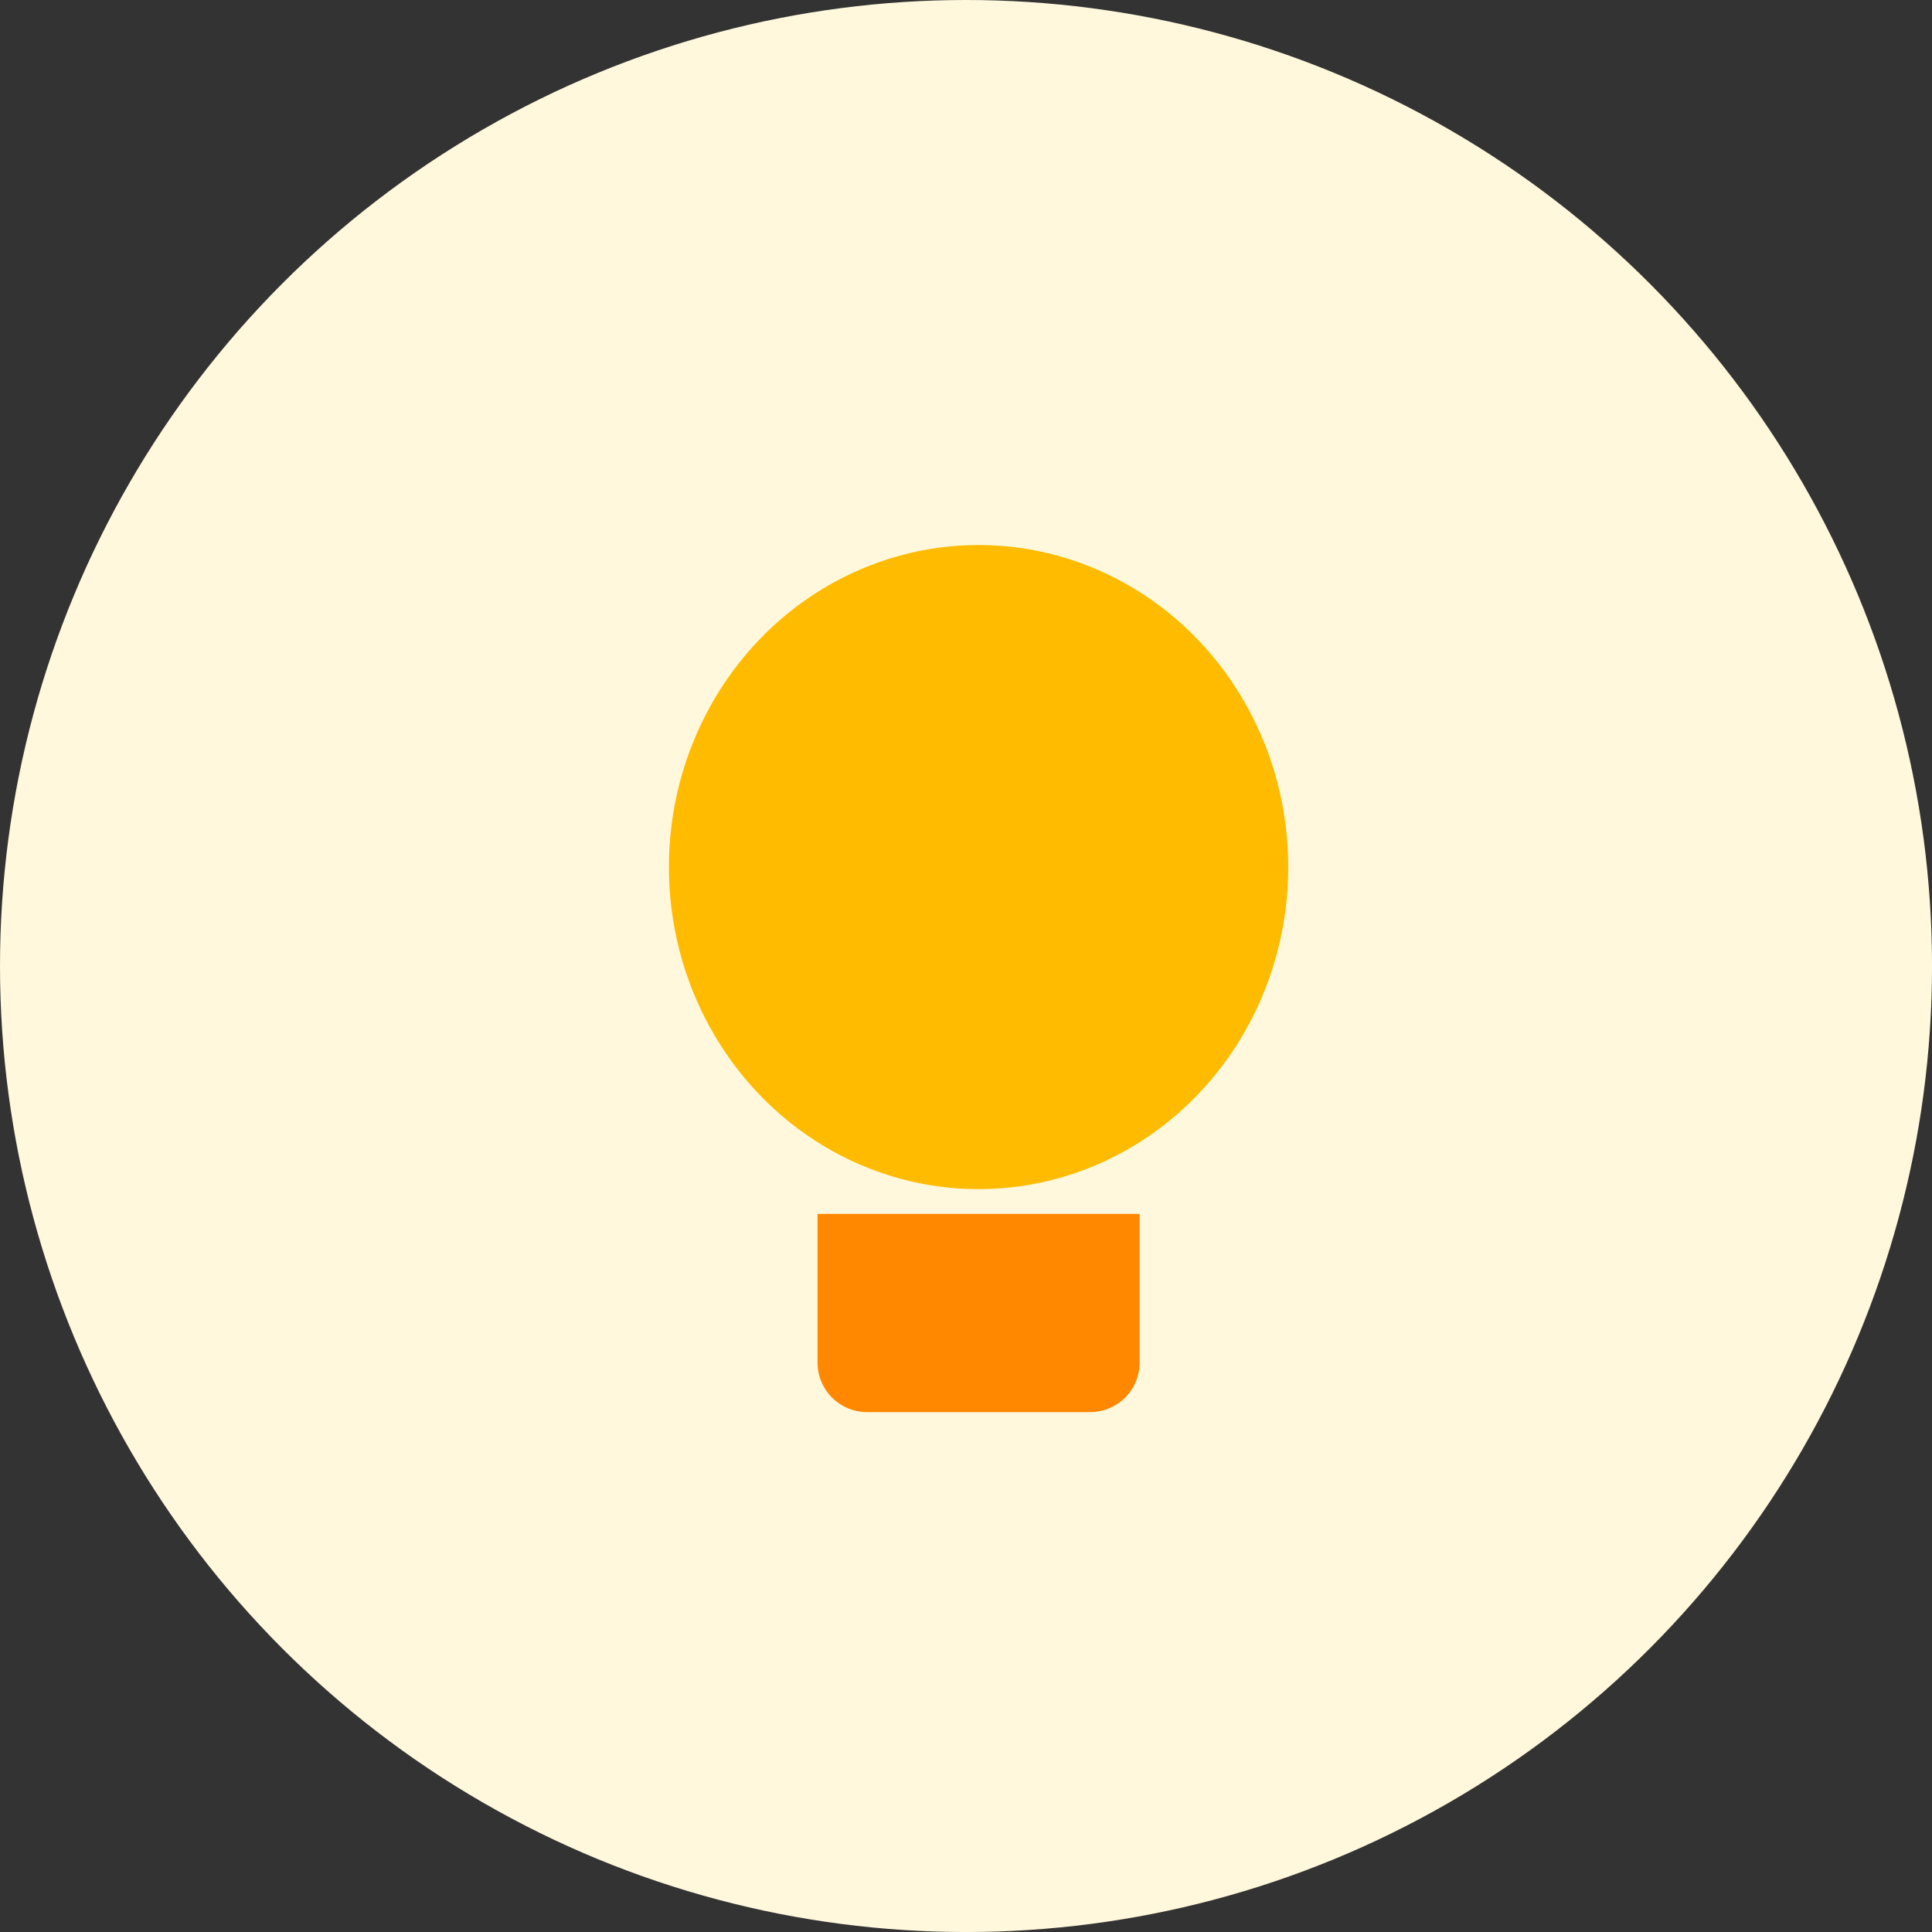 <svg xmlns="http://www.w3.org/2000/svg" width="77.985" height="77.985" viewBox="0 0 77.985 77.985">
  <rect x="0" y="0" width="77.985" height="77.985" fill="#333333" stroke="none"/>
  <g id="Group_1663" data-name="Group 1663" transform="translate(-406 -167)">
    <g id="Group_855" data-name="Group 855" transform="translate(406 167)">
      <ellipse id="Ellipse_143" data-name="Ellipse 143" cx="38.993" cy="38.993" rx="38.993" ry="38.993" transform="translate(0 0)" fill="#fff8dd"/>
    </g>
    <g id="Stockholm-icons-_-Layout-_-Layout-left-panel-2" data-name="Stockholm-icons-/-Layout-/-Layout-left-panel-2" transform="translate(425 187.6)">
      <rect id="bound" width="39" height="39" transform="translate(0 0.4)" fill="none"/>
      <ellipse id="Ellipse_47" data-name="Ellipse 47" cx="12.5" cy="13" rx="12.5" ry="13" transform="translate(8 1.4)" fill="#fb0"/>
      <path id="Rectangle_66" data-name="Rectangle 66" d="M0,0H13a0,0,0,0,1,0,0V6a2,2,0,0,1-2,2H2A2,2,0,0,1,0,6V0A0,0,0,0,1,0,0Z" transform="translate(14 28.4)" fill="#f80"/>
    </g>
  </g>
</svg>
